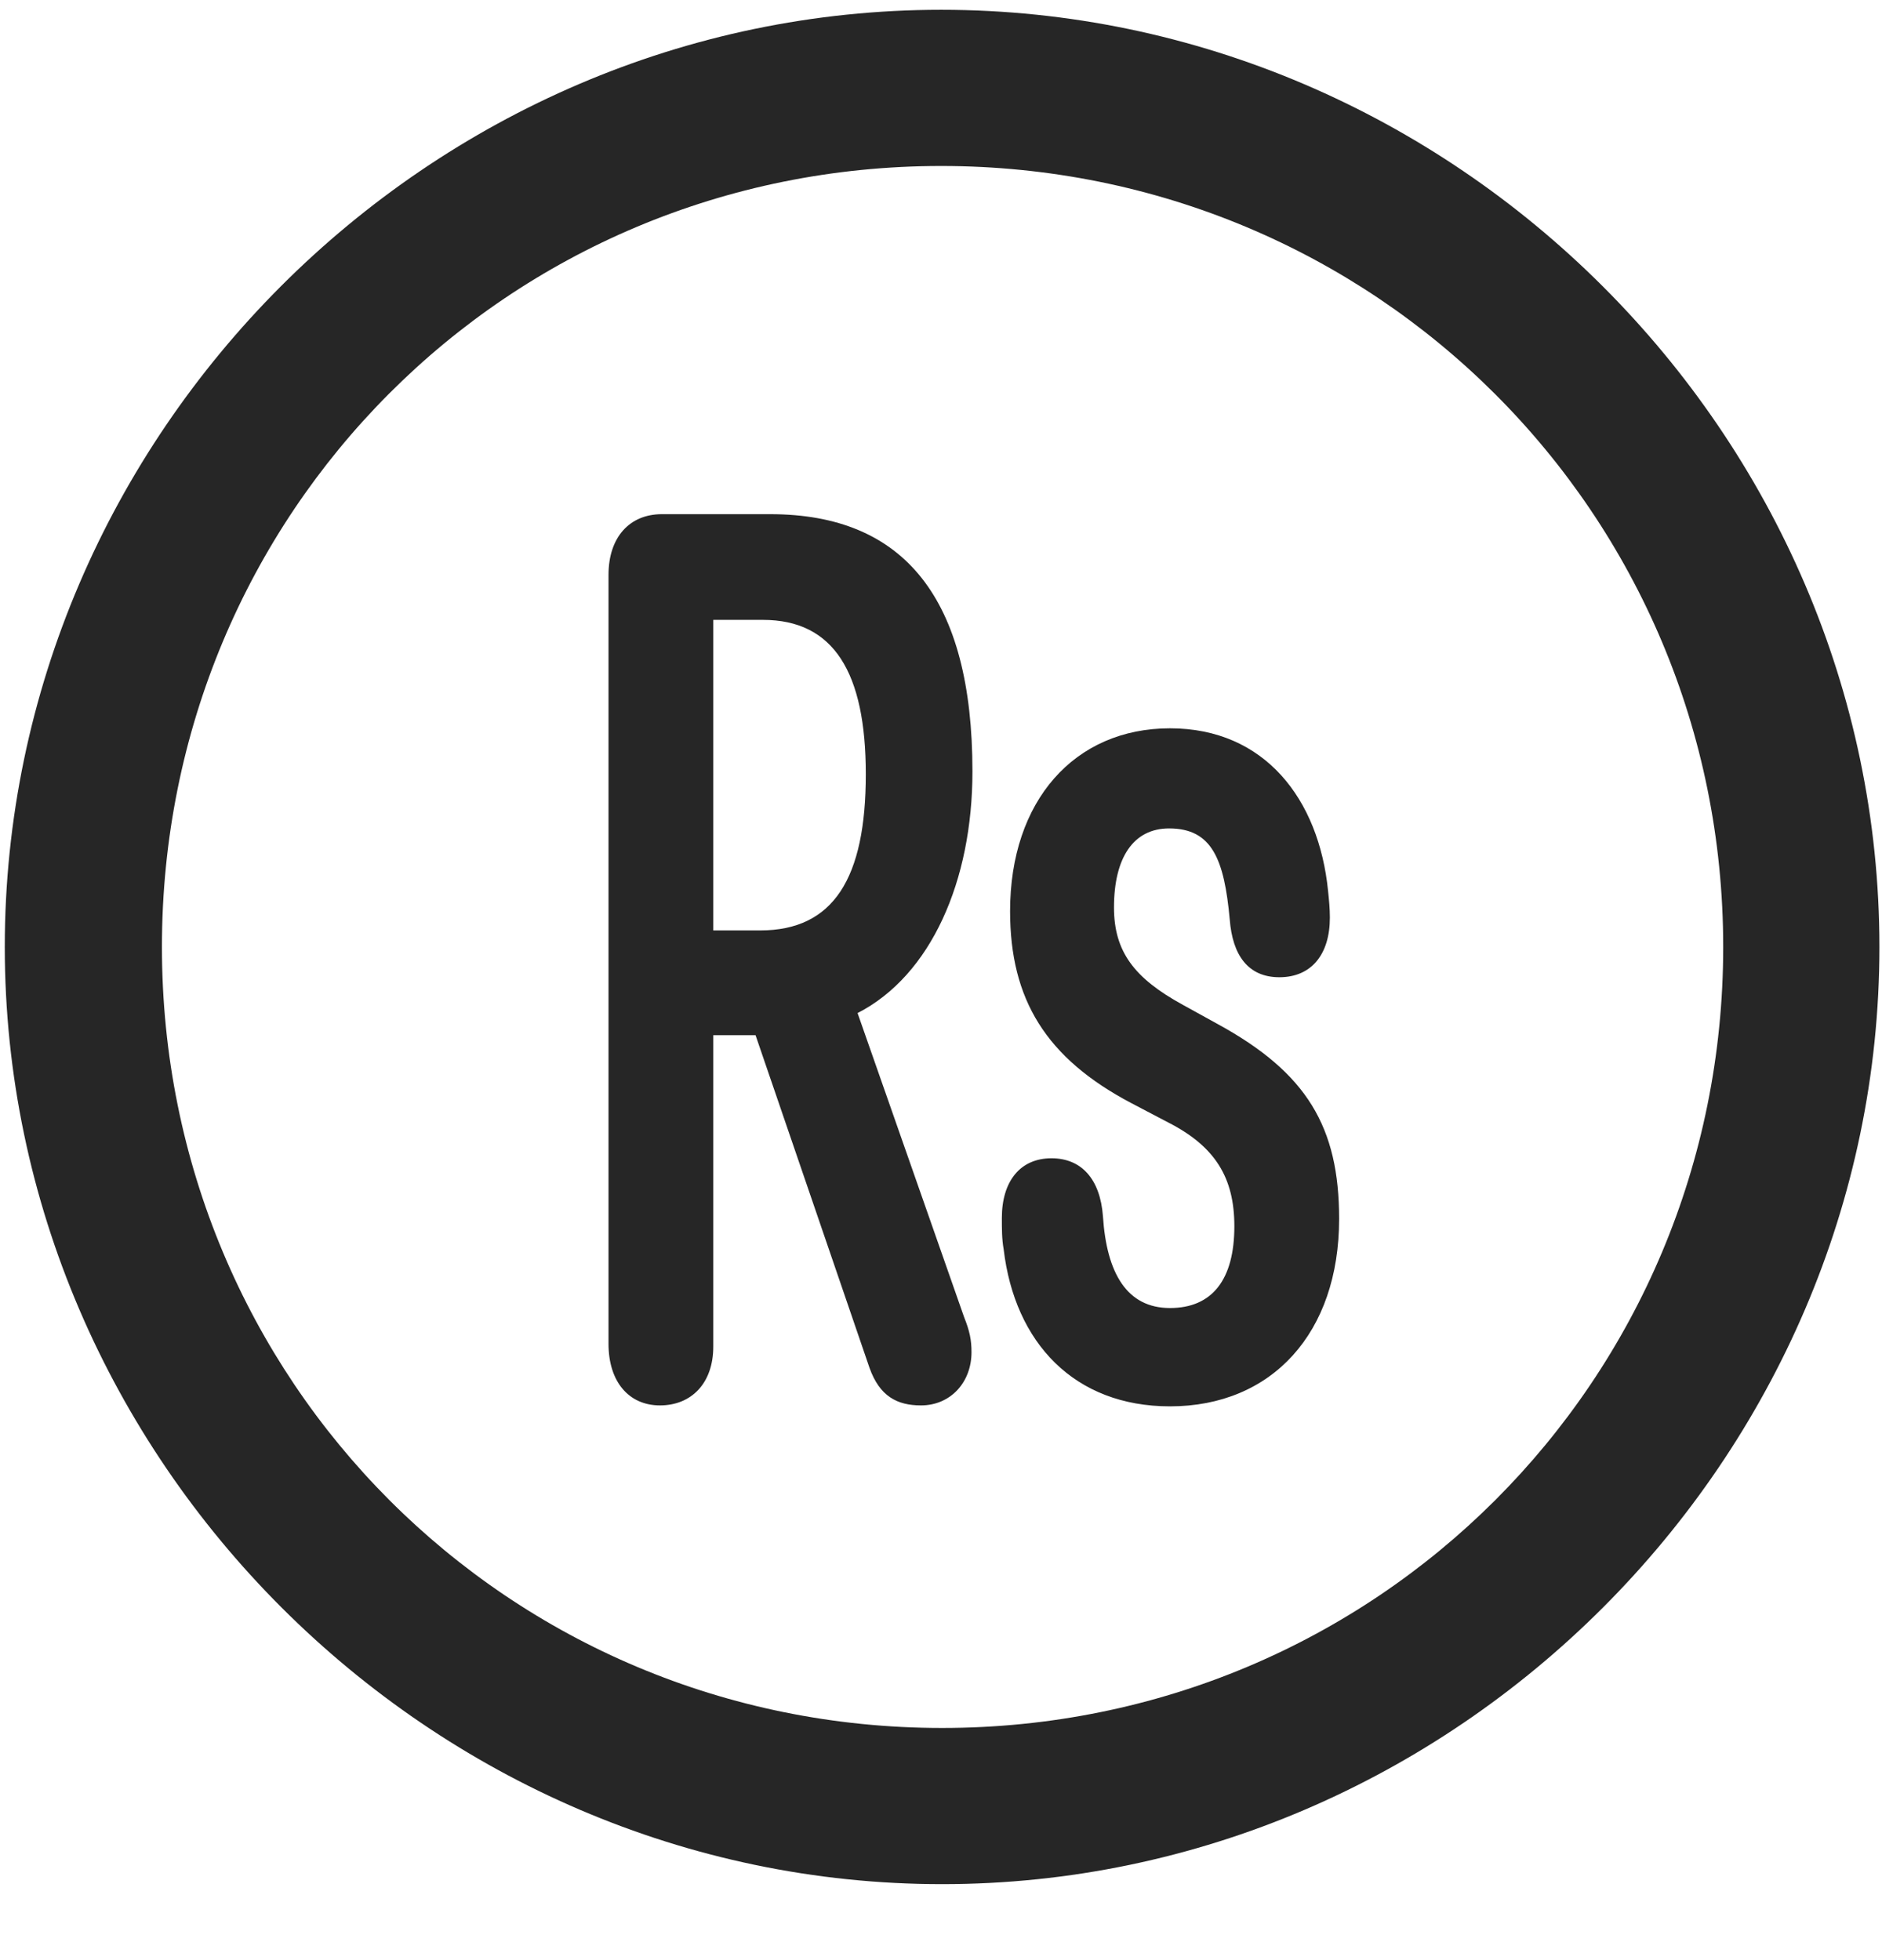 <svg width="24" height="25" viewBox="0 0 24 25" fill="none" xmlns="http://www.w3.org/2000/svg">
<g clip-path="url(#clip0_2207_26022)">
<path d="M12.014 24.031C18.553 24.031 23.967 18.605 23.967 12.078C23.967 5.539 18.541 0.125 12.002 0.125C5.475 0.125 0.061 5.539 0.061 12.078C0.061 18.605 5.487 24.031 12.014 24.031ZM12.014 22.039C6.483 22.039 2.065 17.609 2.065 12.078C2.065 6.546 6.471 2.117 12.002 2.117C17.534 2.117 21.975 6.546 21.975 12.078C21.975 17.609 17.545 22.039 12.014 22.039Z" fill="black" fill-opacity="0.85"/>
<path d="M8.416 17.925C8.815 17.925 9.096 17.644 9.096 17.175V13.203H9.635L11.088 17.445C11.217 17.808 11.44 17.925 11.745 17.925C12.12 17.925 12.389 17.632 12.389 17.246C12.389 17.093 12.366 16.976 12.295 16.8L10.936 12.921C11.873 12.441 12.401 11.234 12.401 9.839C12.401 7.636 11.534 6.558 9.823 6.558H8.44C8.03 6.558 7.76 6.851 7.76 7.332V17.14C7.76 17.621 8.018 17.925 8.416 17.925ZM9.096 11.867V7.906H9.729C10.631 7.906 11.041 8.574 11.041 9.875C11.041 11.199 10.631 11.867 9.694 11.867H9.096ZM14.92 17.937C16.221 17.937 17.077 17 17.077 15.546C17.077 14.374 16.666 13.683 15.53 13.062L15.084 12.816C14.463 12.476 14.206 12.136 14.206 11.574C14.206 10.941 14.452 10.566 14.909 10.566C15.459 10.566 15.612 10.964 15.682 11.726C15.717 12.183 15.916 12.464 16.315 12.464C16.725 12.464 16.959 12.171 16.959 11.703C16.959 11.585 16.948 11.48 16.936 11.363C16.819 10.191 16.127 9.289 14.92 9.289C13.702 9.289 12.881 10.214 12.881 11.621C12.881 12.746 13.338 13.496 14.428 14.07L14.897 14.316C15.495 14.621 15.741 15.019 15.741 15.64C15.741 16.32 15.459 16.683 14.92 16.683C14.37 16.683 14.112 16.238 14.065 15.511C14.03 15.043 13.795 14.773 13.409 14.773C13.01 14.773 12.776 15.066 12.776 15.535C12.776 15.675 12.776 15.804 12.799 15.933C12.94 17.128 13.702 17.937 14.92 17.937Z" fill="black" fill-opacity="0.85"/>
</g>
<defs>
<clipPath id="clip0_2207_26022">
<rect width="23.906" height="23.918" fill="white" transform="translate(0.061 0.125)"/>
</clipPath>
</defs>
</svg>
